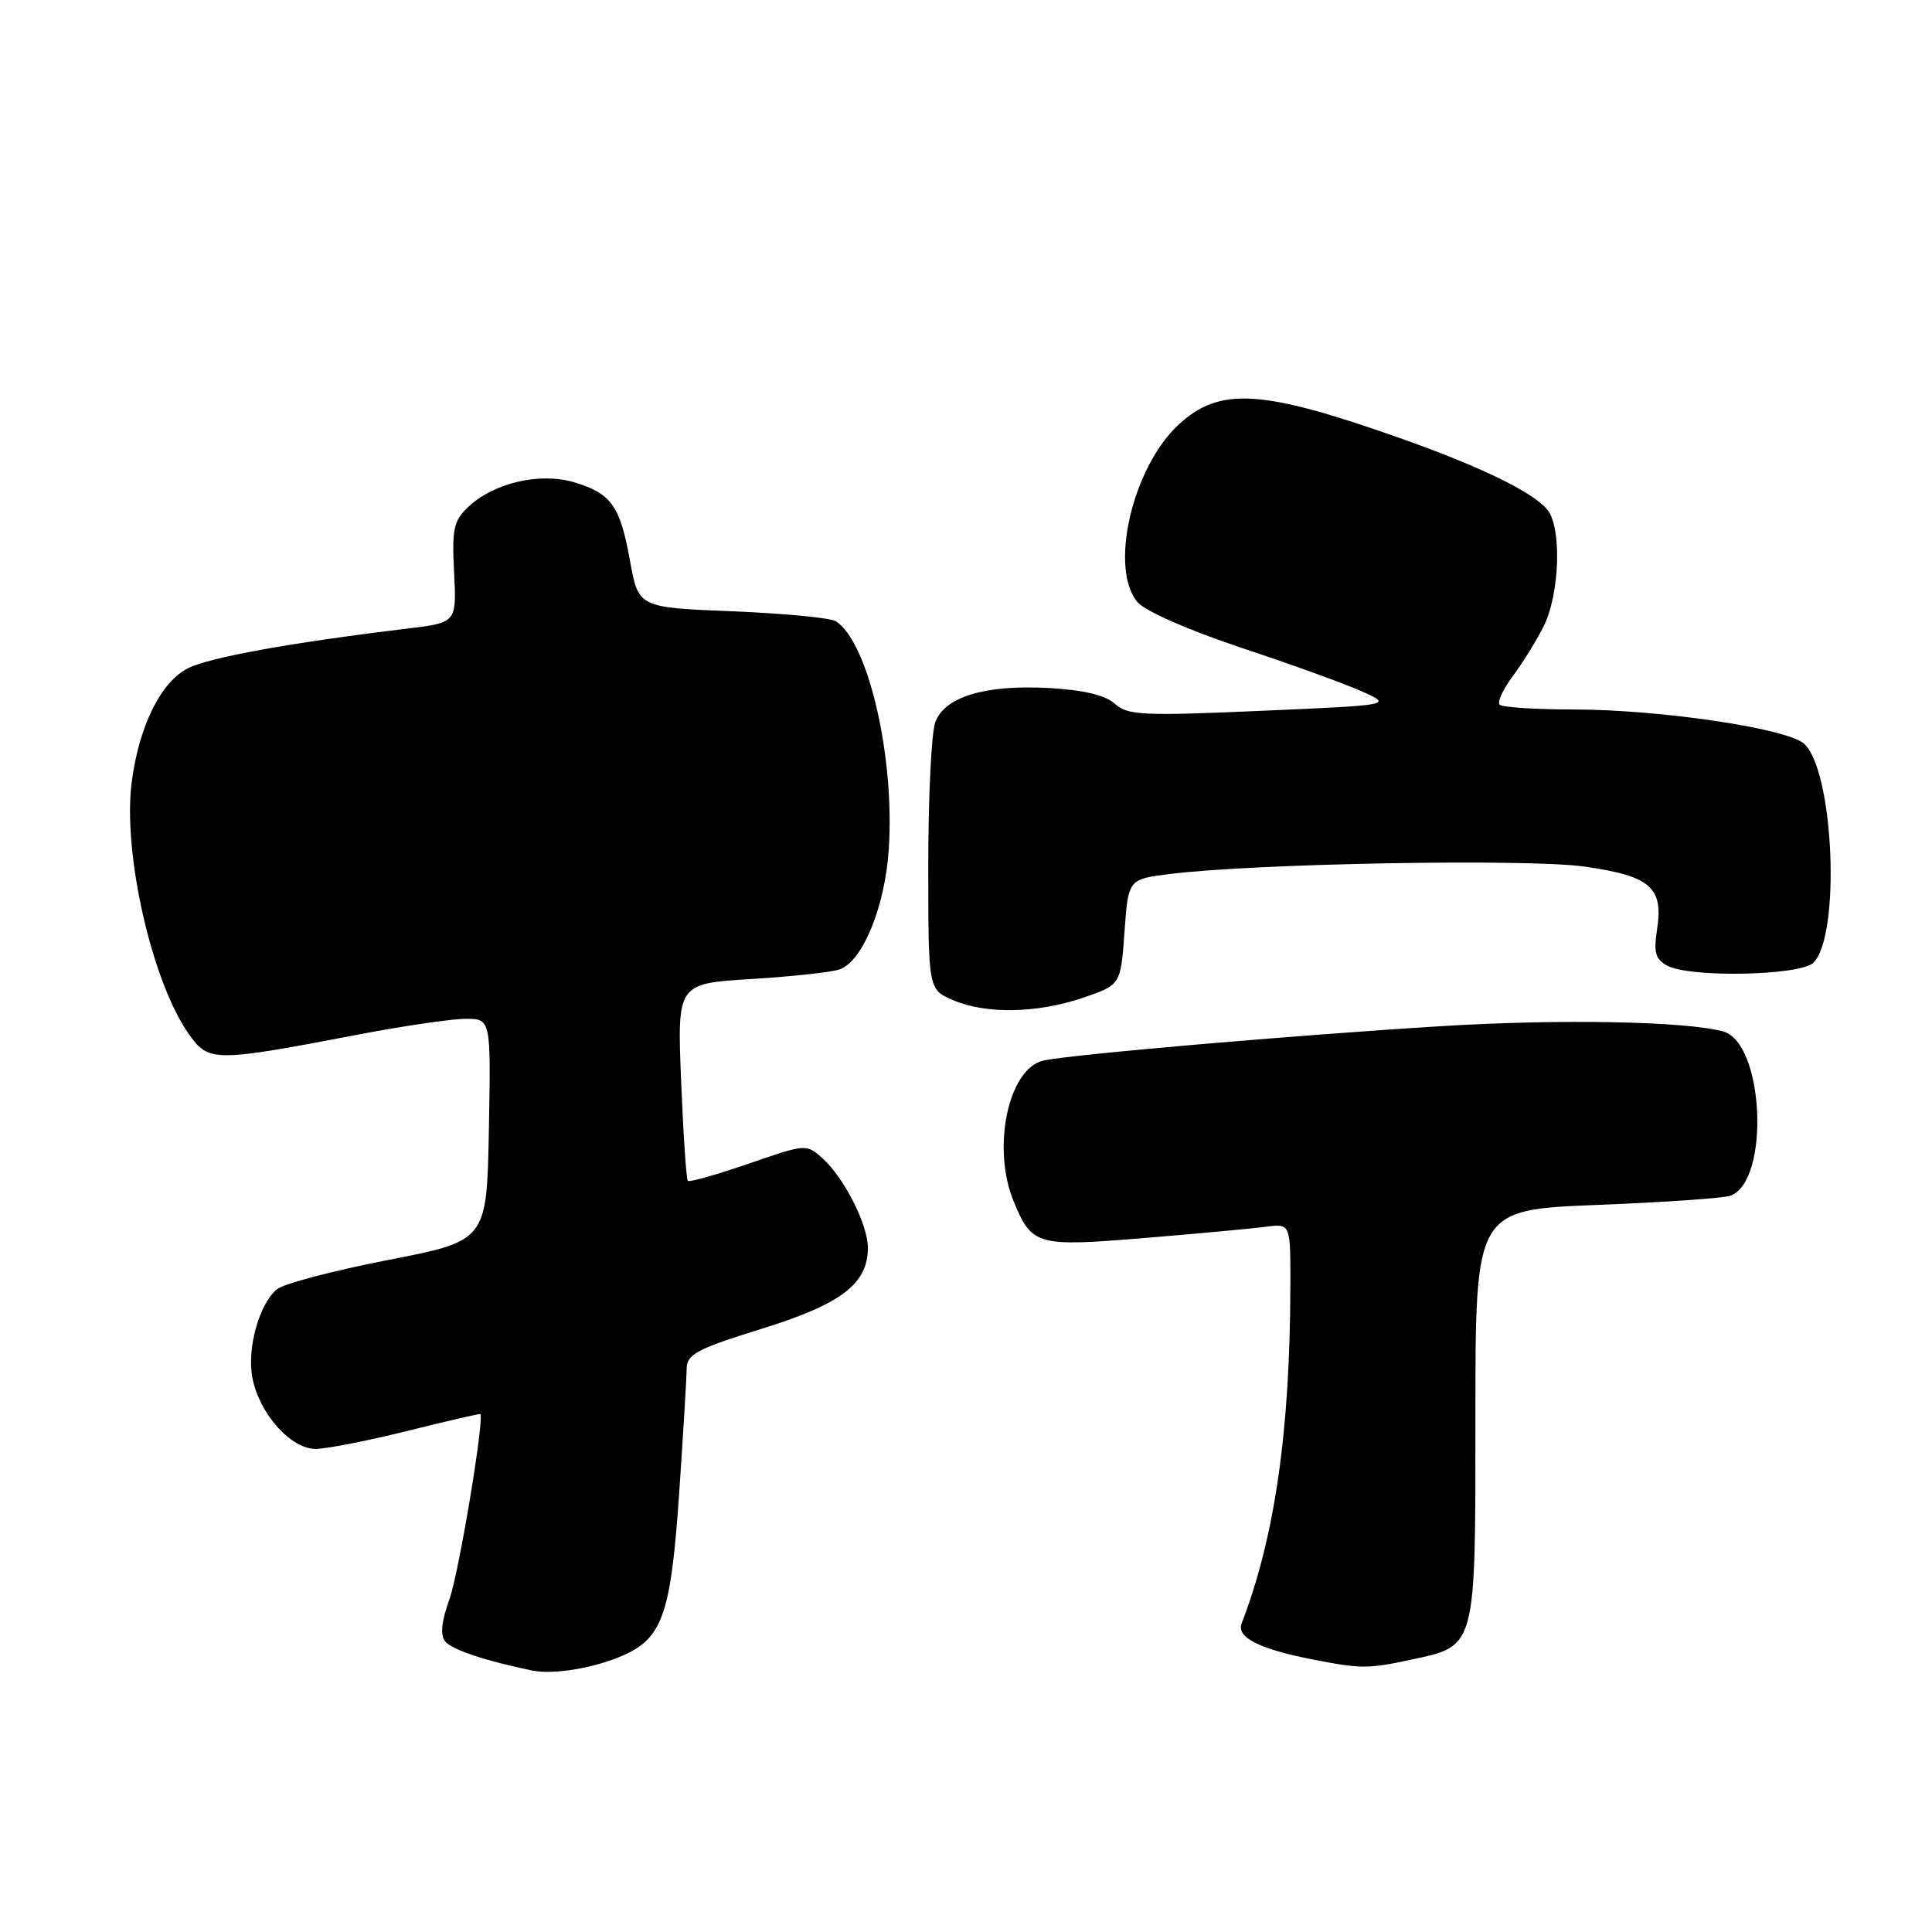 <?xml version="1.0" encoding="UTF-8" standalone="no"?>
<!DOCTYPE svg PUBLIC "-//W3C//DTD SVG 1.1//EN" "http://www.w3.org/Graphics/SVG/1.1/DTD/svg11.dtd" >
<svg xmlns="http://www.w3.org/2000/svg" xmlns:xlink="http://www.w3.org/1999/xlink" version="1.1" viewBox="0 0 256 256">
 <g >
 <path fill="currentColor"
d=" M 82.79 219.25 C 87.82 216.93 88.91 213.69 90.00 197.78 C 90.53 189.93 90.98 182.52 90.99 181.33 C 91.00 179.45 92.37 178.73 100.93 176.07 C 111.49 172.79 115.00 170.11 115.00 165.33 C 115.00 162.28 111.87 156.10 109.03 153.52 C 106.85 151.55 106.83 151.55 99.18 154.20 C 94.96 155.65 91.34 156.68 91.14 156.47 C 90.94 156.27 90.54 150.30 90.25 143.21 C 89.73 130.32 89.73 130.32 99.64 129.72 C 105.09 129.38 110.34 128.81 111.32 128.43 C 114.36 127.26 117.28 120.06 117.77 112.50 C 118.57 100.25 115.05 85.09 110.76 82.32 C 110.07 81.87 103.90 81.28 97.05 81.00 C 84.60 80.50 84.60 80.50 83.48 74.32 C 82.17 67.02 81.00 65.38 76.09 63.91 C 71.60 62.56 65.50 63.96 62.12 67.10 C 60.10 68.99 59.87 70.00 60.17 75.87 C 60.50 82.50 60.50 82.50 54.00 83.29 C 38.41 85.17 27.68 87.12 24.86 88.57 C 21.29 90.42 18.43 96.21 17.46 103.57 C 16.22 112.94 20.13 130.16 25.07 137.09 C 27.65 140.73 28.43 140.73 47.44 137.09 C 53.46 135.94 59.89 135.00 61.72 135.00 C 65.05 135.00 65.05 135.00 64.78 149.71 C 64.50 164.42 64.50 164.42 51.40 166.96 C 44.20 168.36 37.59 170.10 36.70 170.83 C 34.34 172.79 32.71 178.64 33.44 182.54 C 34.33 187.29 38.52 192.00 41.84 191.99 C 43.30 191.98 48.77 190.90 54.00 189.60 C 59.23 188.30 63.56 187.29 63.64 187.37 C 64.22 187.90 60.81 208.39 59.56 211.89 C 58.47 214.94 58.30 216.66 59.01 217.52 C 59.92 218.60 64.30 220.07 70.50 221.35 C 73.40 221.95 79.00 220.99 82.79 219.25 Z  M 186.85 219.94 C 195.68 218.05 195.50 218.71 195.50 187.54 C 195.50 160.30 195.50 160.30 211.64 159.66 C 220.52 159.31 228.47 158.76 229.32 158.43 C 234.57 156.42 233.75 138.19 228.34 136.68 C 223.45 135.32 206.78 135.00 191.00 135.97 C 171.63 137.16 141.74 139.74 138.27 140.53 C 133.58 141.58 131.37 152.16 134.35 159.28 C 136.75 165.04 137.42 165.22 151.67 164.04 C 158.72 163.46 165.96 162.79 167.75 162.55 C 171.00 162.13 171.00 162.13 170.98 170.31 C 170.95 189.61 168.91 203.76 164.52 215.11 C 163.80 216.96 166.88 218.52 174.00 219.90 C 180.31 221.13 181.27 221.14 186.85 219.94 Z  M 143.50 132.21 C 148.50 130.50 148.50 130.50 149.00 123.50 C 149.50 116.50 149.50 116.50 155.00 115.81 C 166.32 114.40 202.46 113.76 209.98 114.83 C 218.72 116.08 220.44 117.58 219.56 123.21 C 219.10 126.22 219.36 127.12 220.93 127.96 C 223.96 129.58 238.57 129.28 240.29 127.56 C 243.93 123.93 243.00 102.12 239.05 98.55 C 236.81 96.51 219.93 94.01 208.42 94.01 C 203.42 94.00 199.05 93.72 198.71 93.38 C 198.37 93.03 199.14 91.35 200.43 89.63 C 201.71 87.91 203.56 84.94 204.52 83.03 C 206.68 78.76 206.97 69.88 205.03 67.53 C 203.08 65.18 196.09 61.79 185.50 58.05 C 167.20 51.59 161.63 51.24 156.21 56.23 C 150.04 61.90 146.92 75.36 150.75 79.81 C 151.76 80.99 157.57 83.53 164.50 85.84 C 171.10 88.03 178.30 90.64 180.50 91.63 C 184.50 93.43 184.50 93.43 167.05 94.19 C 151.37 94.88 149.42 94.78 147.73 93.26 C 146.47 92.11 143.61 91.43 139.02 91.17 C 130.60 90.70 125.22 92.30 123.94 95.66 C 123.42 97.02 123.00 105.55 123.00 114.61 C 123.00 131.10 123.00 131.10 126.25 132.51 C 130.61 134.40 137.41 134.28 143.50 132.21 Z "/>
</g>
</svg>